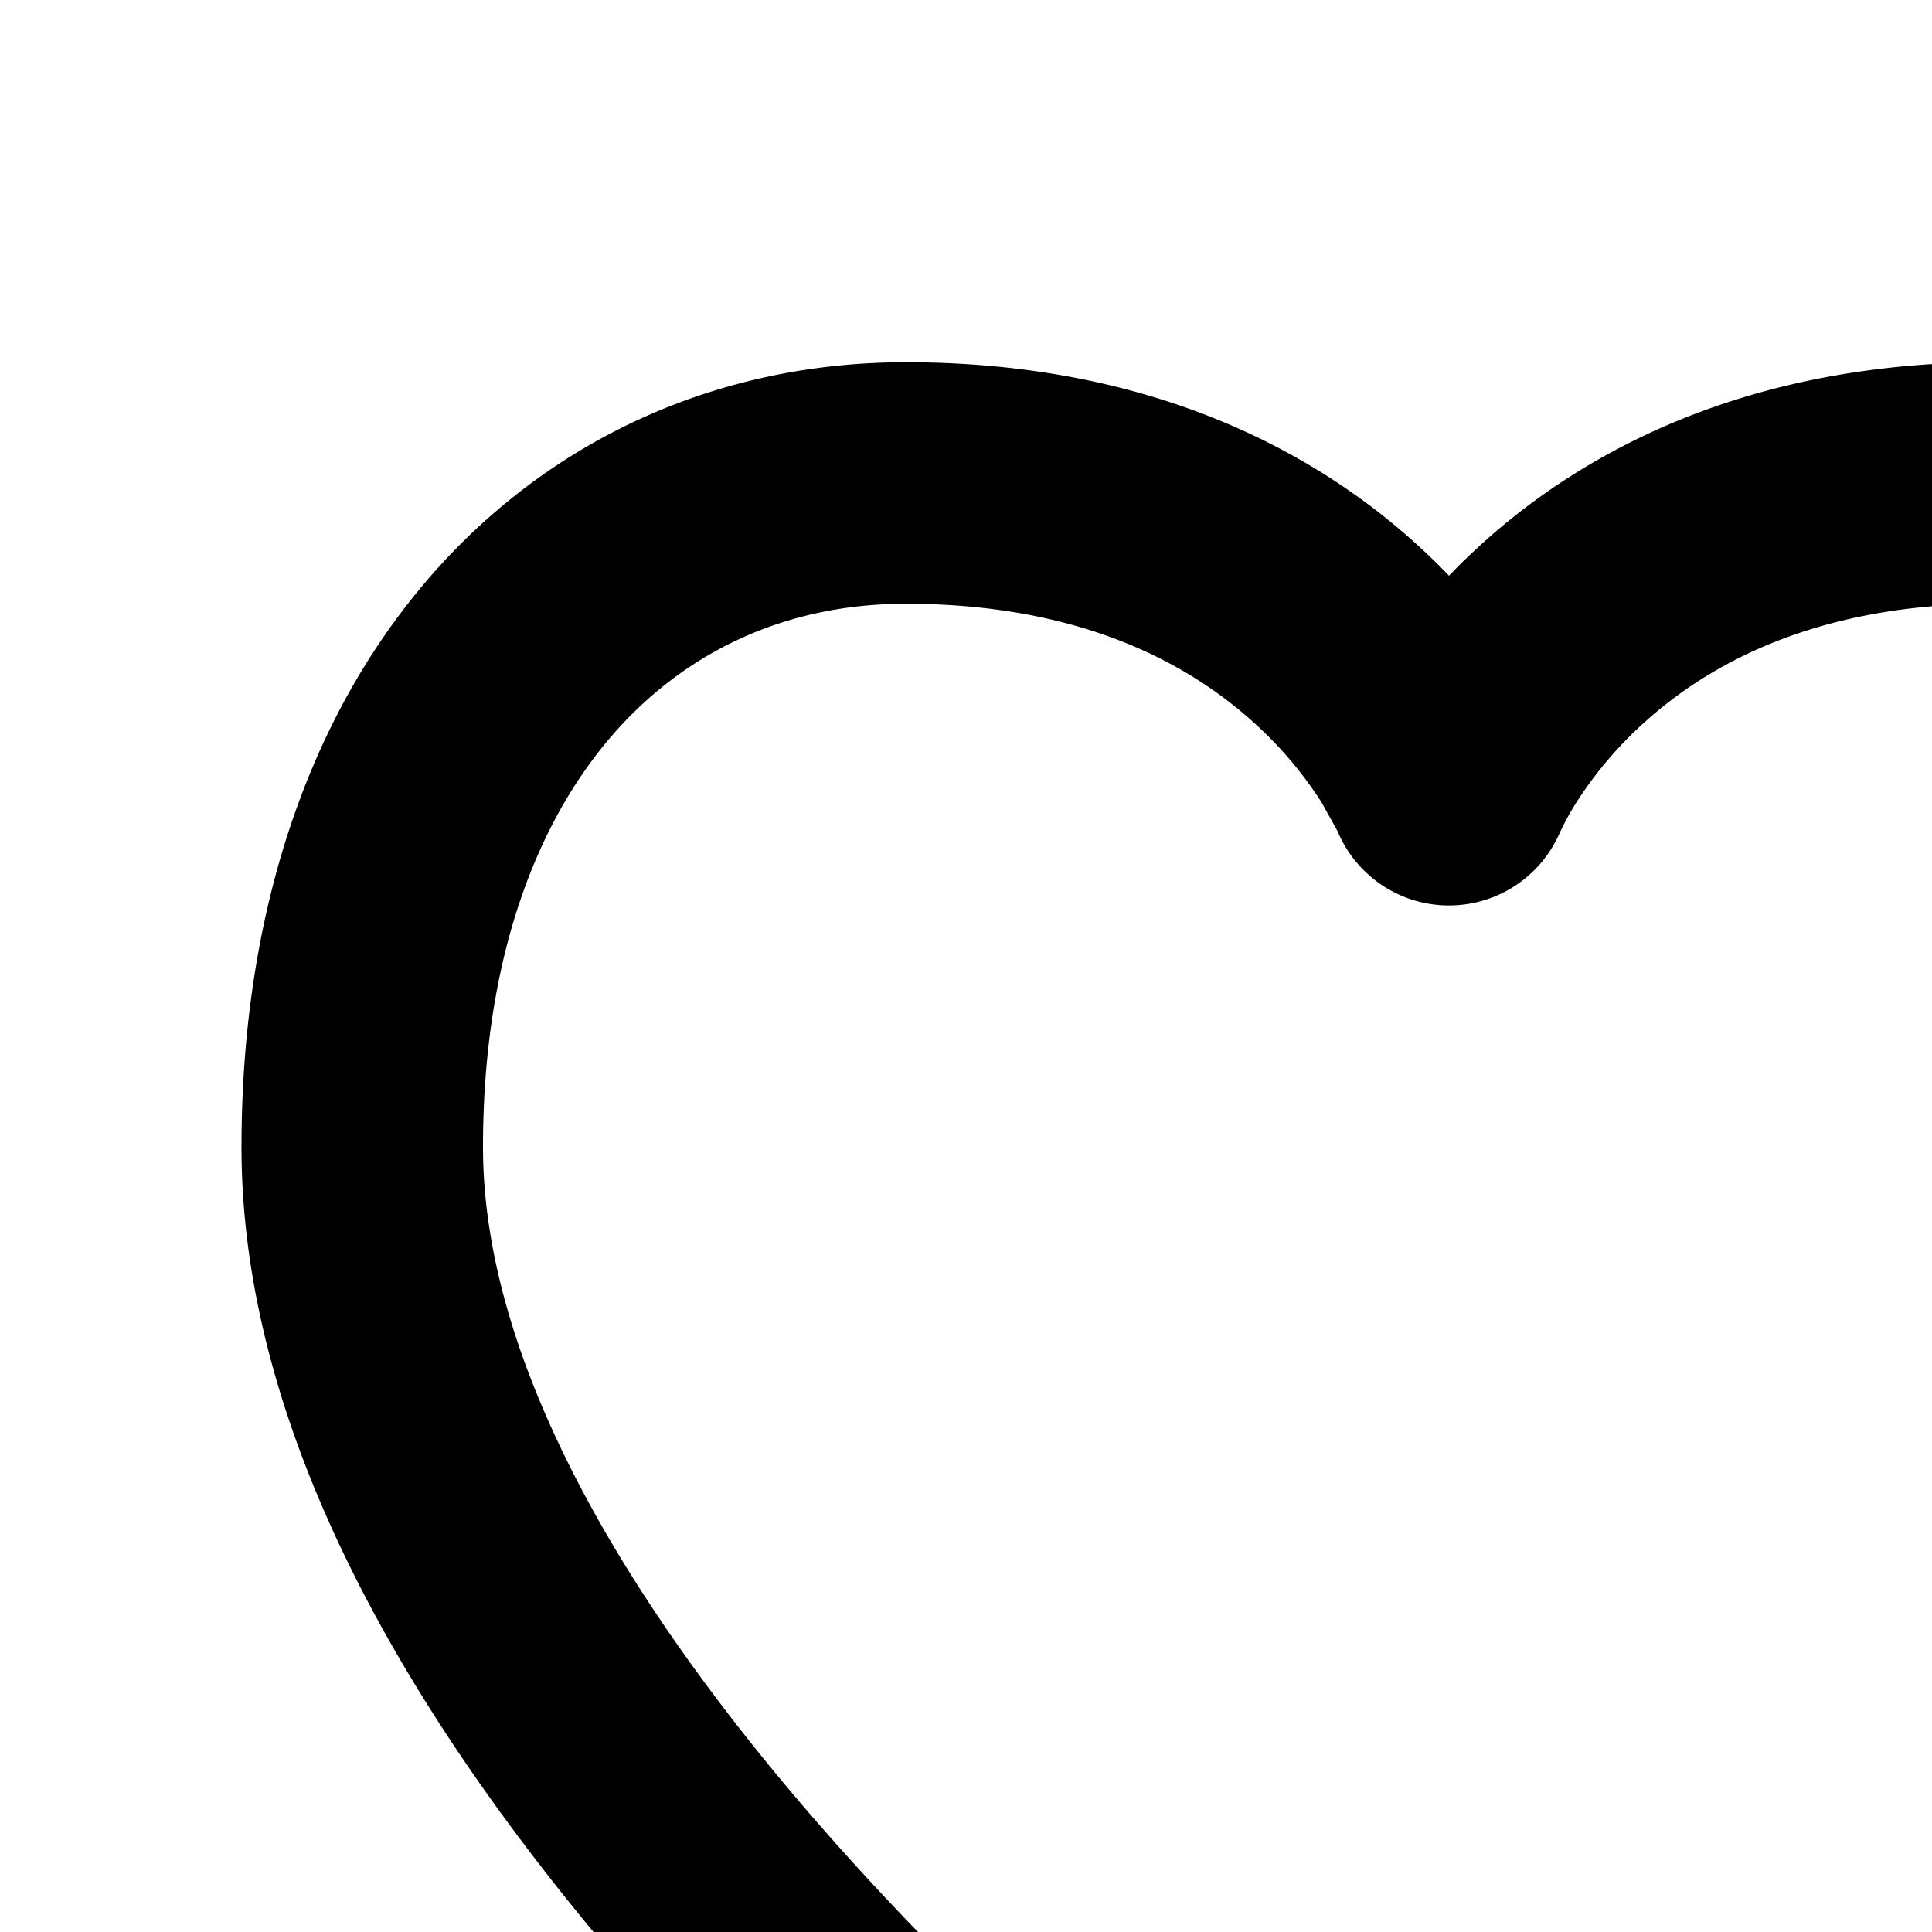 <svg xmlns="http://www.w3.org/2000/svg" viewBox="0 0 16 16"><path fill="currentColor" fill-rule="evenodd" d="M11.735 4.51c.095.086.183.172.265.258.082-.086.17-.172.265-.258C13.124 3.729 14.485 3 16.5 3c1.531 0 2.935.62 3.943 1.782C21.445 5.938 22 7.562 22 9.5c0 2.374-1.397 4.681-2.957 6.55-1.59 1.904-3.499 3.53-4.82 4.558a3.598 3.598 0 01-4.447 0c-1.32-1.029-3.23-2.654-4.819-4.558C3.397 14.181 2 11.874 2 9.5c0-1.938.555-3.562 1.557-4.718C4.565 3.62 5.969 3 7.5 3c2.015 0 3.376.729 4.235 1.51zM5.068 6.092C4.445 6.812 4 7.938 4 9.5c0 1.643 1.005 3.487 2.492 5.269 1.46 1.748 3.245 3.273 4.514 4.262a1.598 1.598 0 001.988 0c1.269-.989 3.054-2.514 4.514-4.262C18.996 12.987 20 11.143 20 9.499c0-1.561-.445-2.687-1.068-3.407C18.315 5.381 17.469 5 16.5 5c-1.485 0-2.374.52-2.89.99a3.227 3.227 0 00-.554.654 2.005 2.005 0 00-.13.236l-.002.001a1 1 0 01-1.848 0l-.132-.237a3.227 3.227 0 00-.554-.654C9.874 5.52 8.985 5 7.5 5c-.969 0-1.815.38-2.432 1.092z" clip-rule="evenodd"/></svg>
